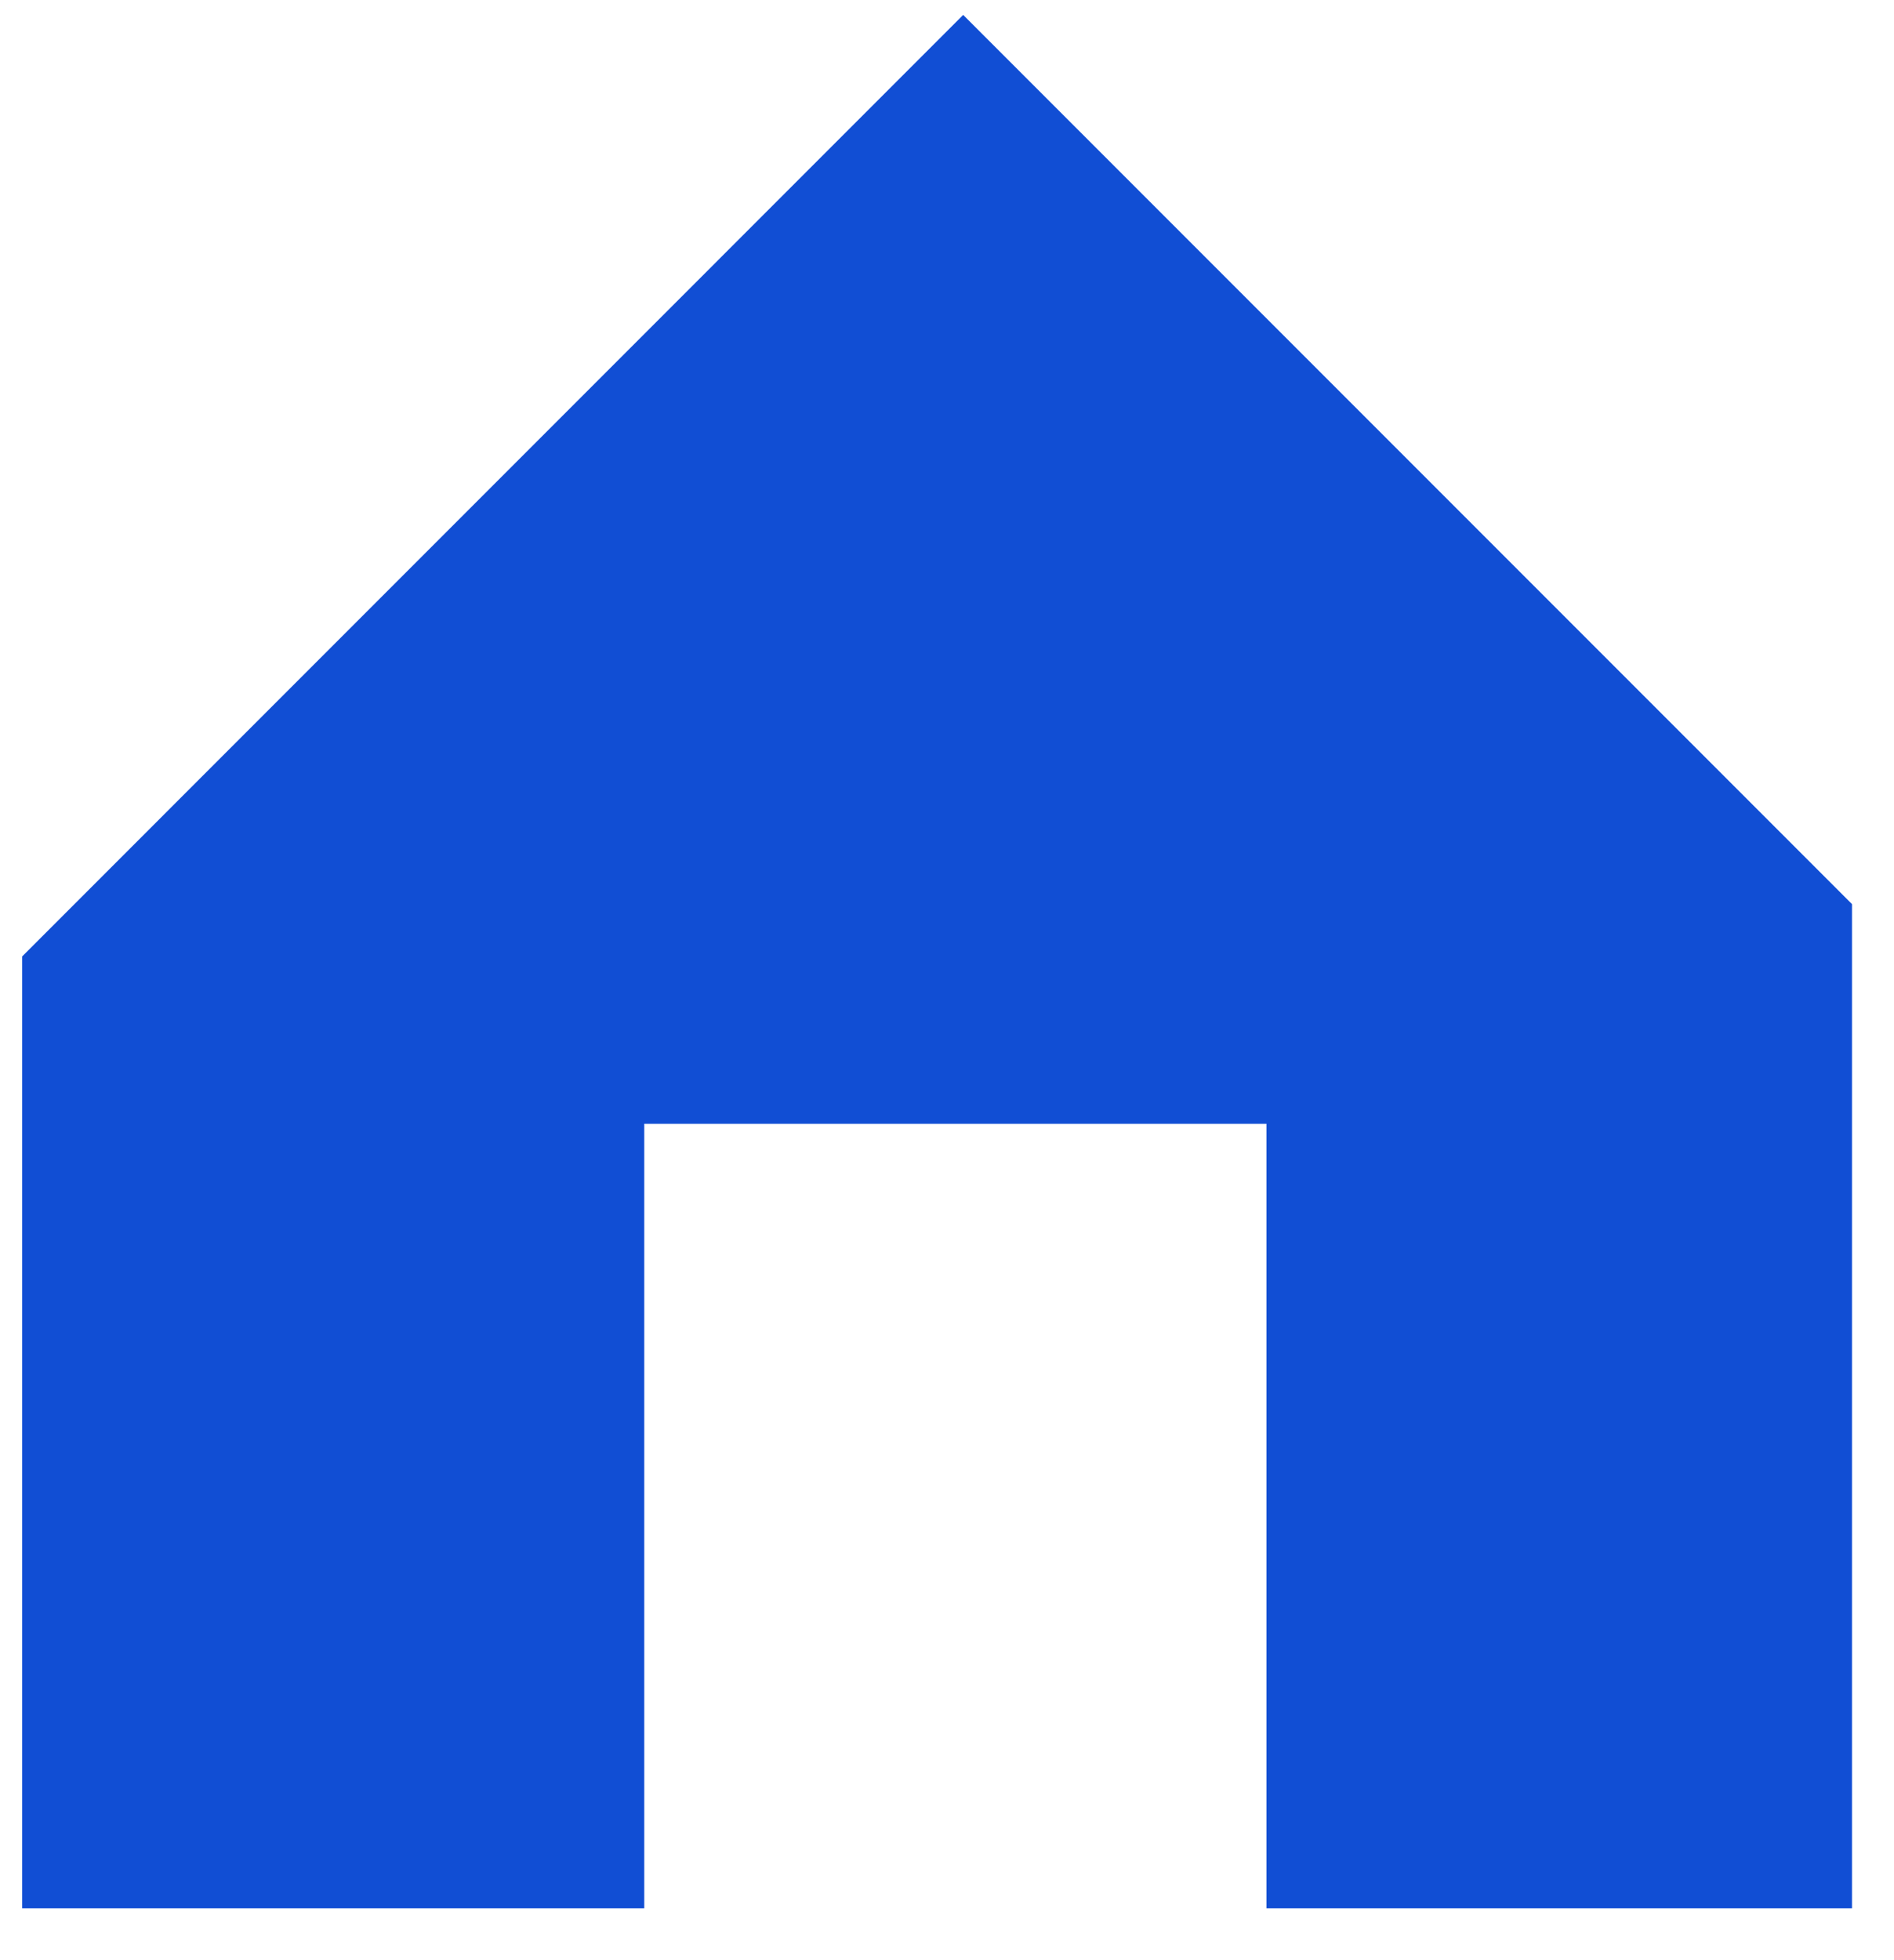 <svg width="21.48" height="22.22" viewBox="0 0 22 23" fill="none" xmlns="http://www.w3.org/2000/svg">
<path d="M7.446 22.393H0.143V11.223L11.19 0.175L21.624 10.609V22.393H14.75V13.187H7.446V22.393Z" fill="#114ED4"/>
</svg>

